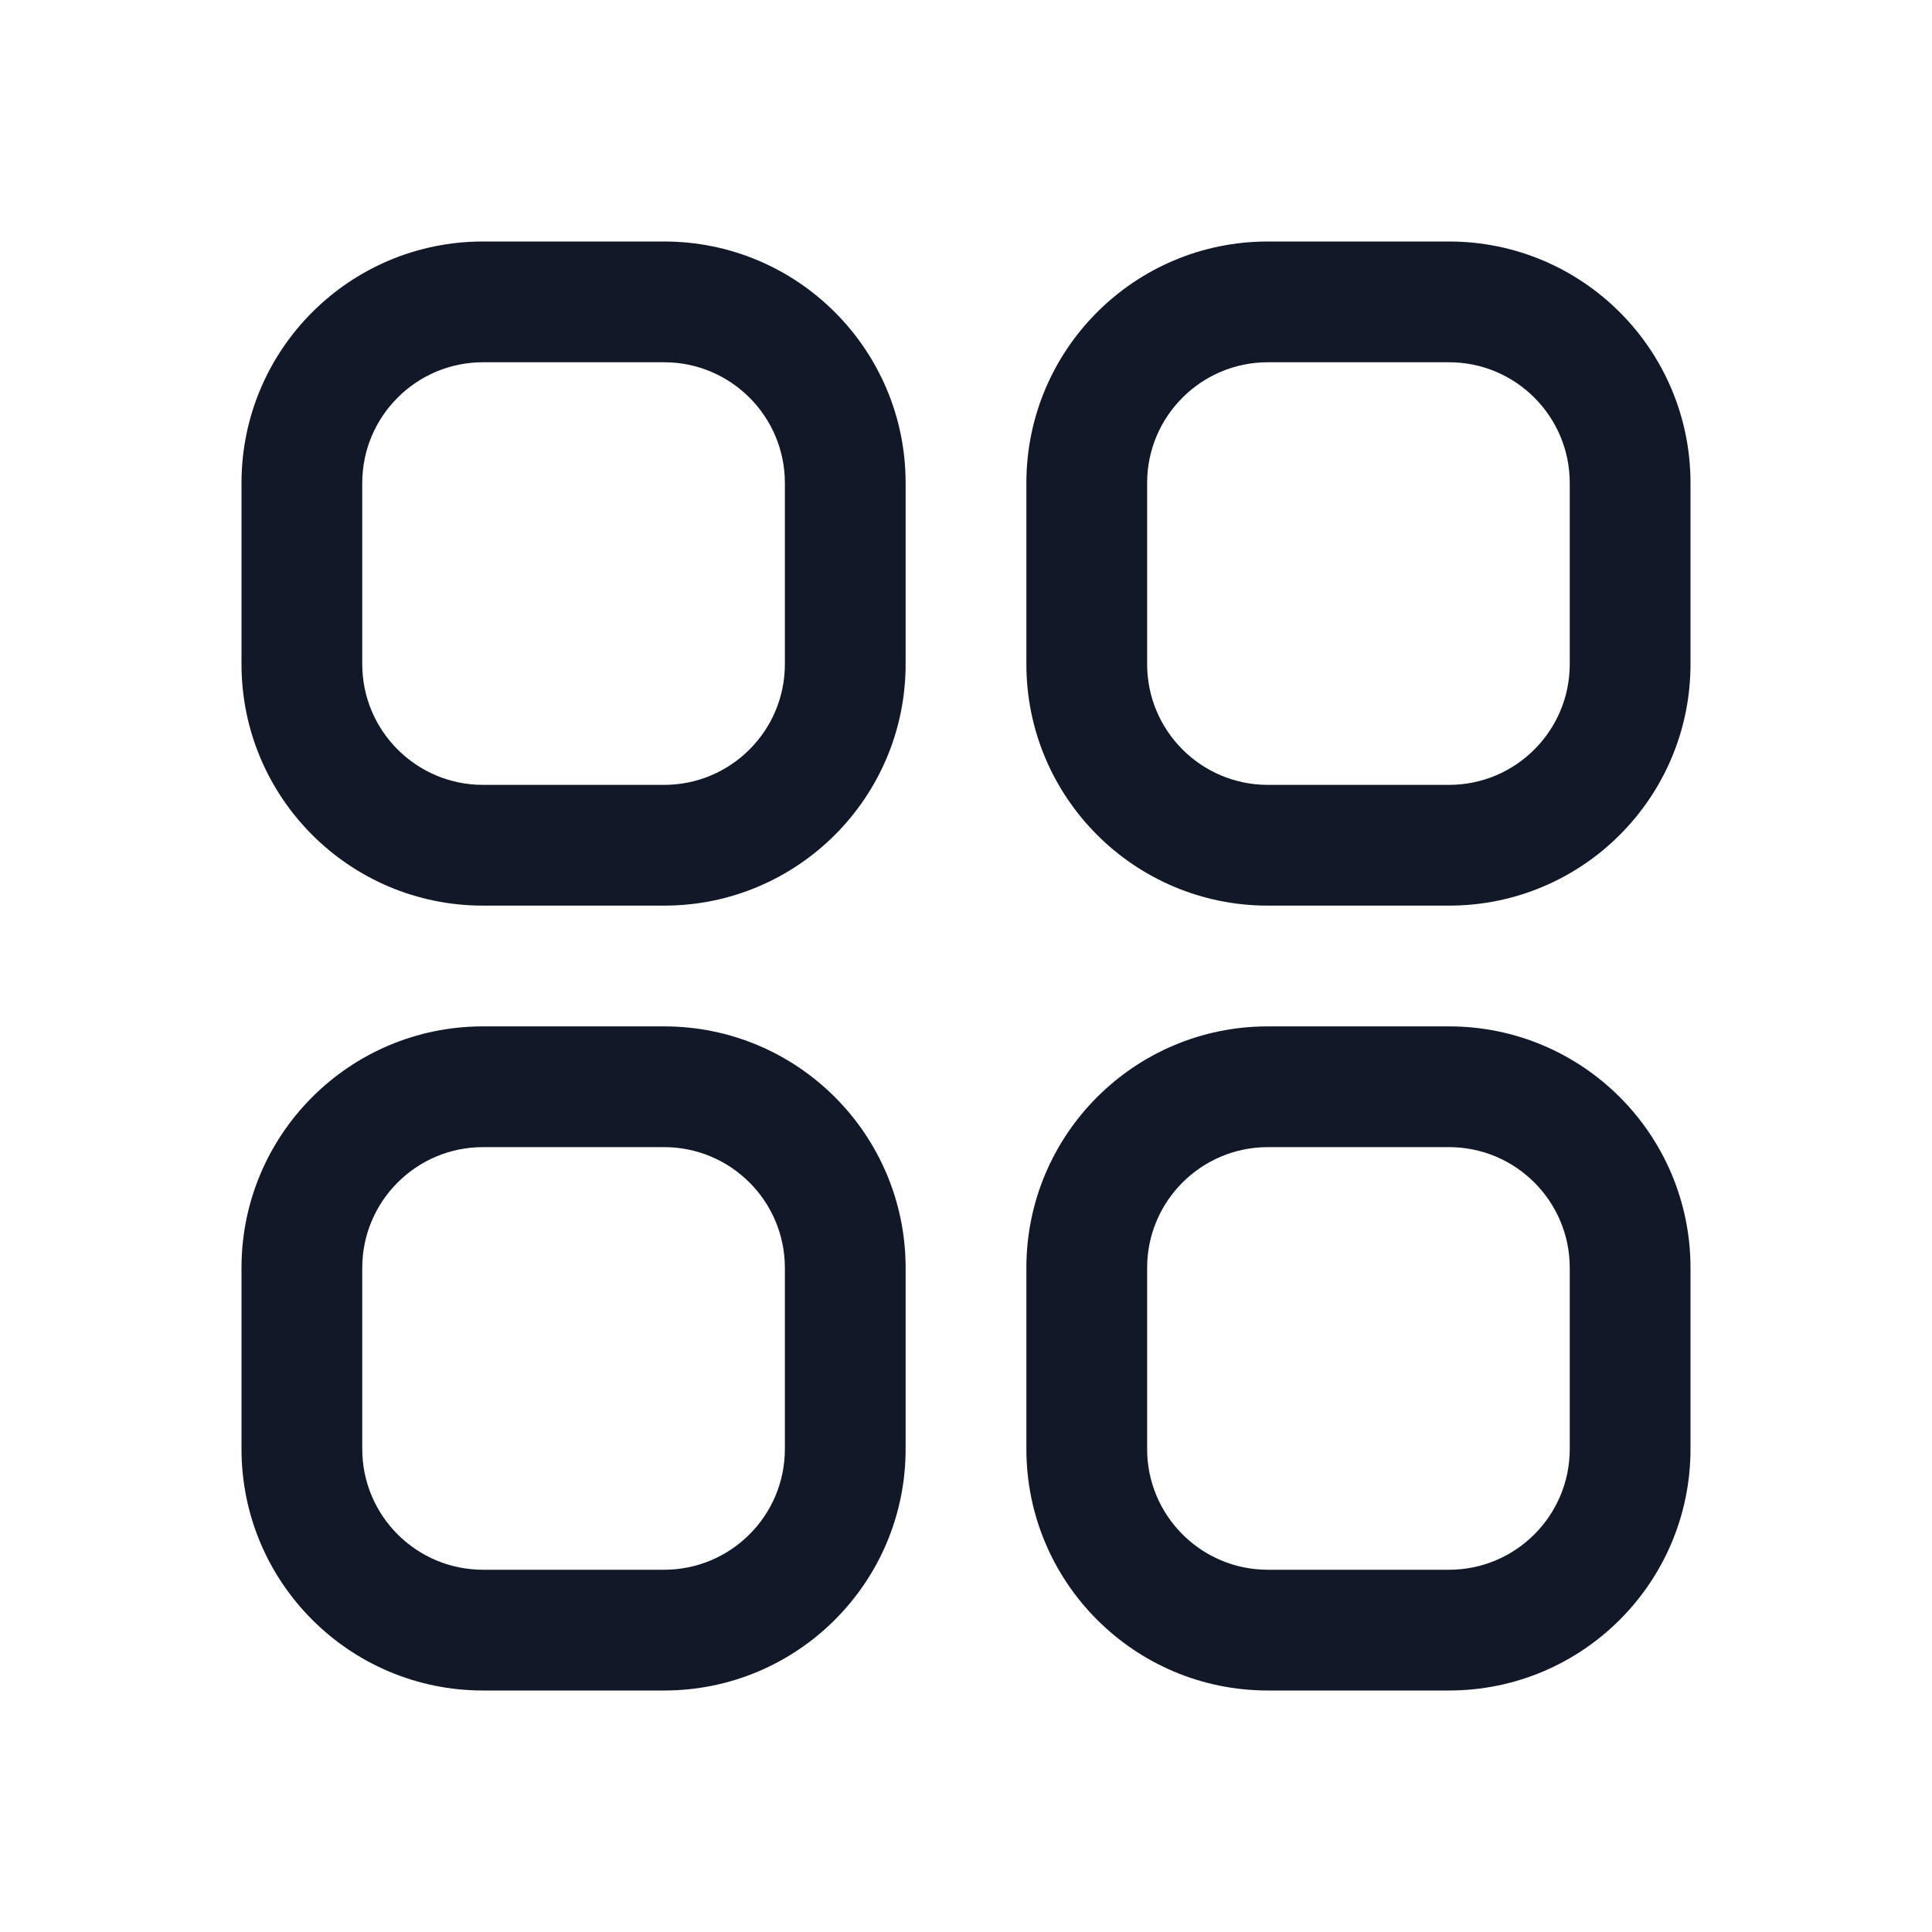 <svg viewBox="0 0 24 24"  xmlns="http://www.w3.org/2000/svg" fill="#111827">
<path fill-rule="evenodd" clip-rule="evenodd" d="M3 6C3 4.343 4.343 3 6 3H8.25C9.907 3 11.25 4.343 11.25 6V8.25C11.25 9.907 9.907 11.25 8.25 11.25H6C4.343 11.25 3 9.907 3 8.25V6ZM6 4.5C5.172 4.5 4.5 5.172 4.5 6V8.25C4.5 9.078 5.172 9.75 6 9.75H8.25C9.078 9.75 9.75 9.078 9.75 8.25V6C9.75 5.172 9.078 4.5 8.25 4.5H6ZM12.75 6C12.75 4.343 14.093 3 15.75 3H18C19.657 3 21 4.343 21 6V8.25C21 9.907 19.657 11.25 18 11.25H15.75C14.093 11.25 12.75 9.907 12.75 8.25V6ZM15.75 4.5C14.922 4.5 14.25 5.172 14.25 6V8.25C14.25 9.078 14.922 9.75 15.75 9.75H18C18.828 9.75 19.5 9.078 19.5 8.25V6C19.5 5.172 18.828 4.5 18 4.5H15.75ZM3 15.75C3 14.093 4.343 12.75 6 12.75H8.25C9.907 12.75 11.25 14.093 11.25 15.75V18C11.25 19.657 9.907 21 8.25 21H6C4.343 21 3 19.657 3 18V15.75ZM6 14.25C5.172 14.25 4.5 14.922 4.5 15.75V18C4.5 18.828 5.172 19.5 6 19.5H8.25C9.078 19.5 9.75 18.828 9.75 18V15.75C9.75 14.922 9.078 14.25 8.25 14.25H6ZM12.75 15.75C12.75 14.093 14.093 12.75 15.75 12.75H18C19.657 12.75 21 14.093 21 15.75V18C21 19.657 19.657 21 18 21H15.75C14.093 21 12.75 19.657 12.75 18V15.75ZM15.75 14.25C14.922 14.25 14.25 14.922 14.25 15.75V18C14.25 18.828 14.922 19.5 15.75 19.5H18C18.828 19.5 19.5 18.828 19.5 18V15.75C19.5 14.922 18.828 14.25 18 14.25H15.75Z" />
</svg>
